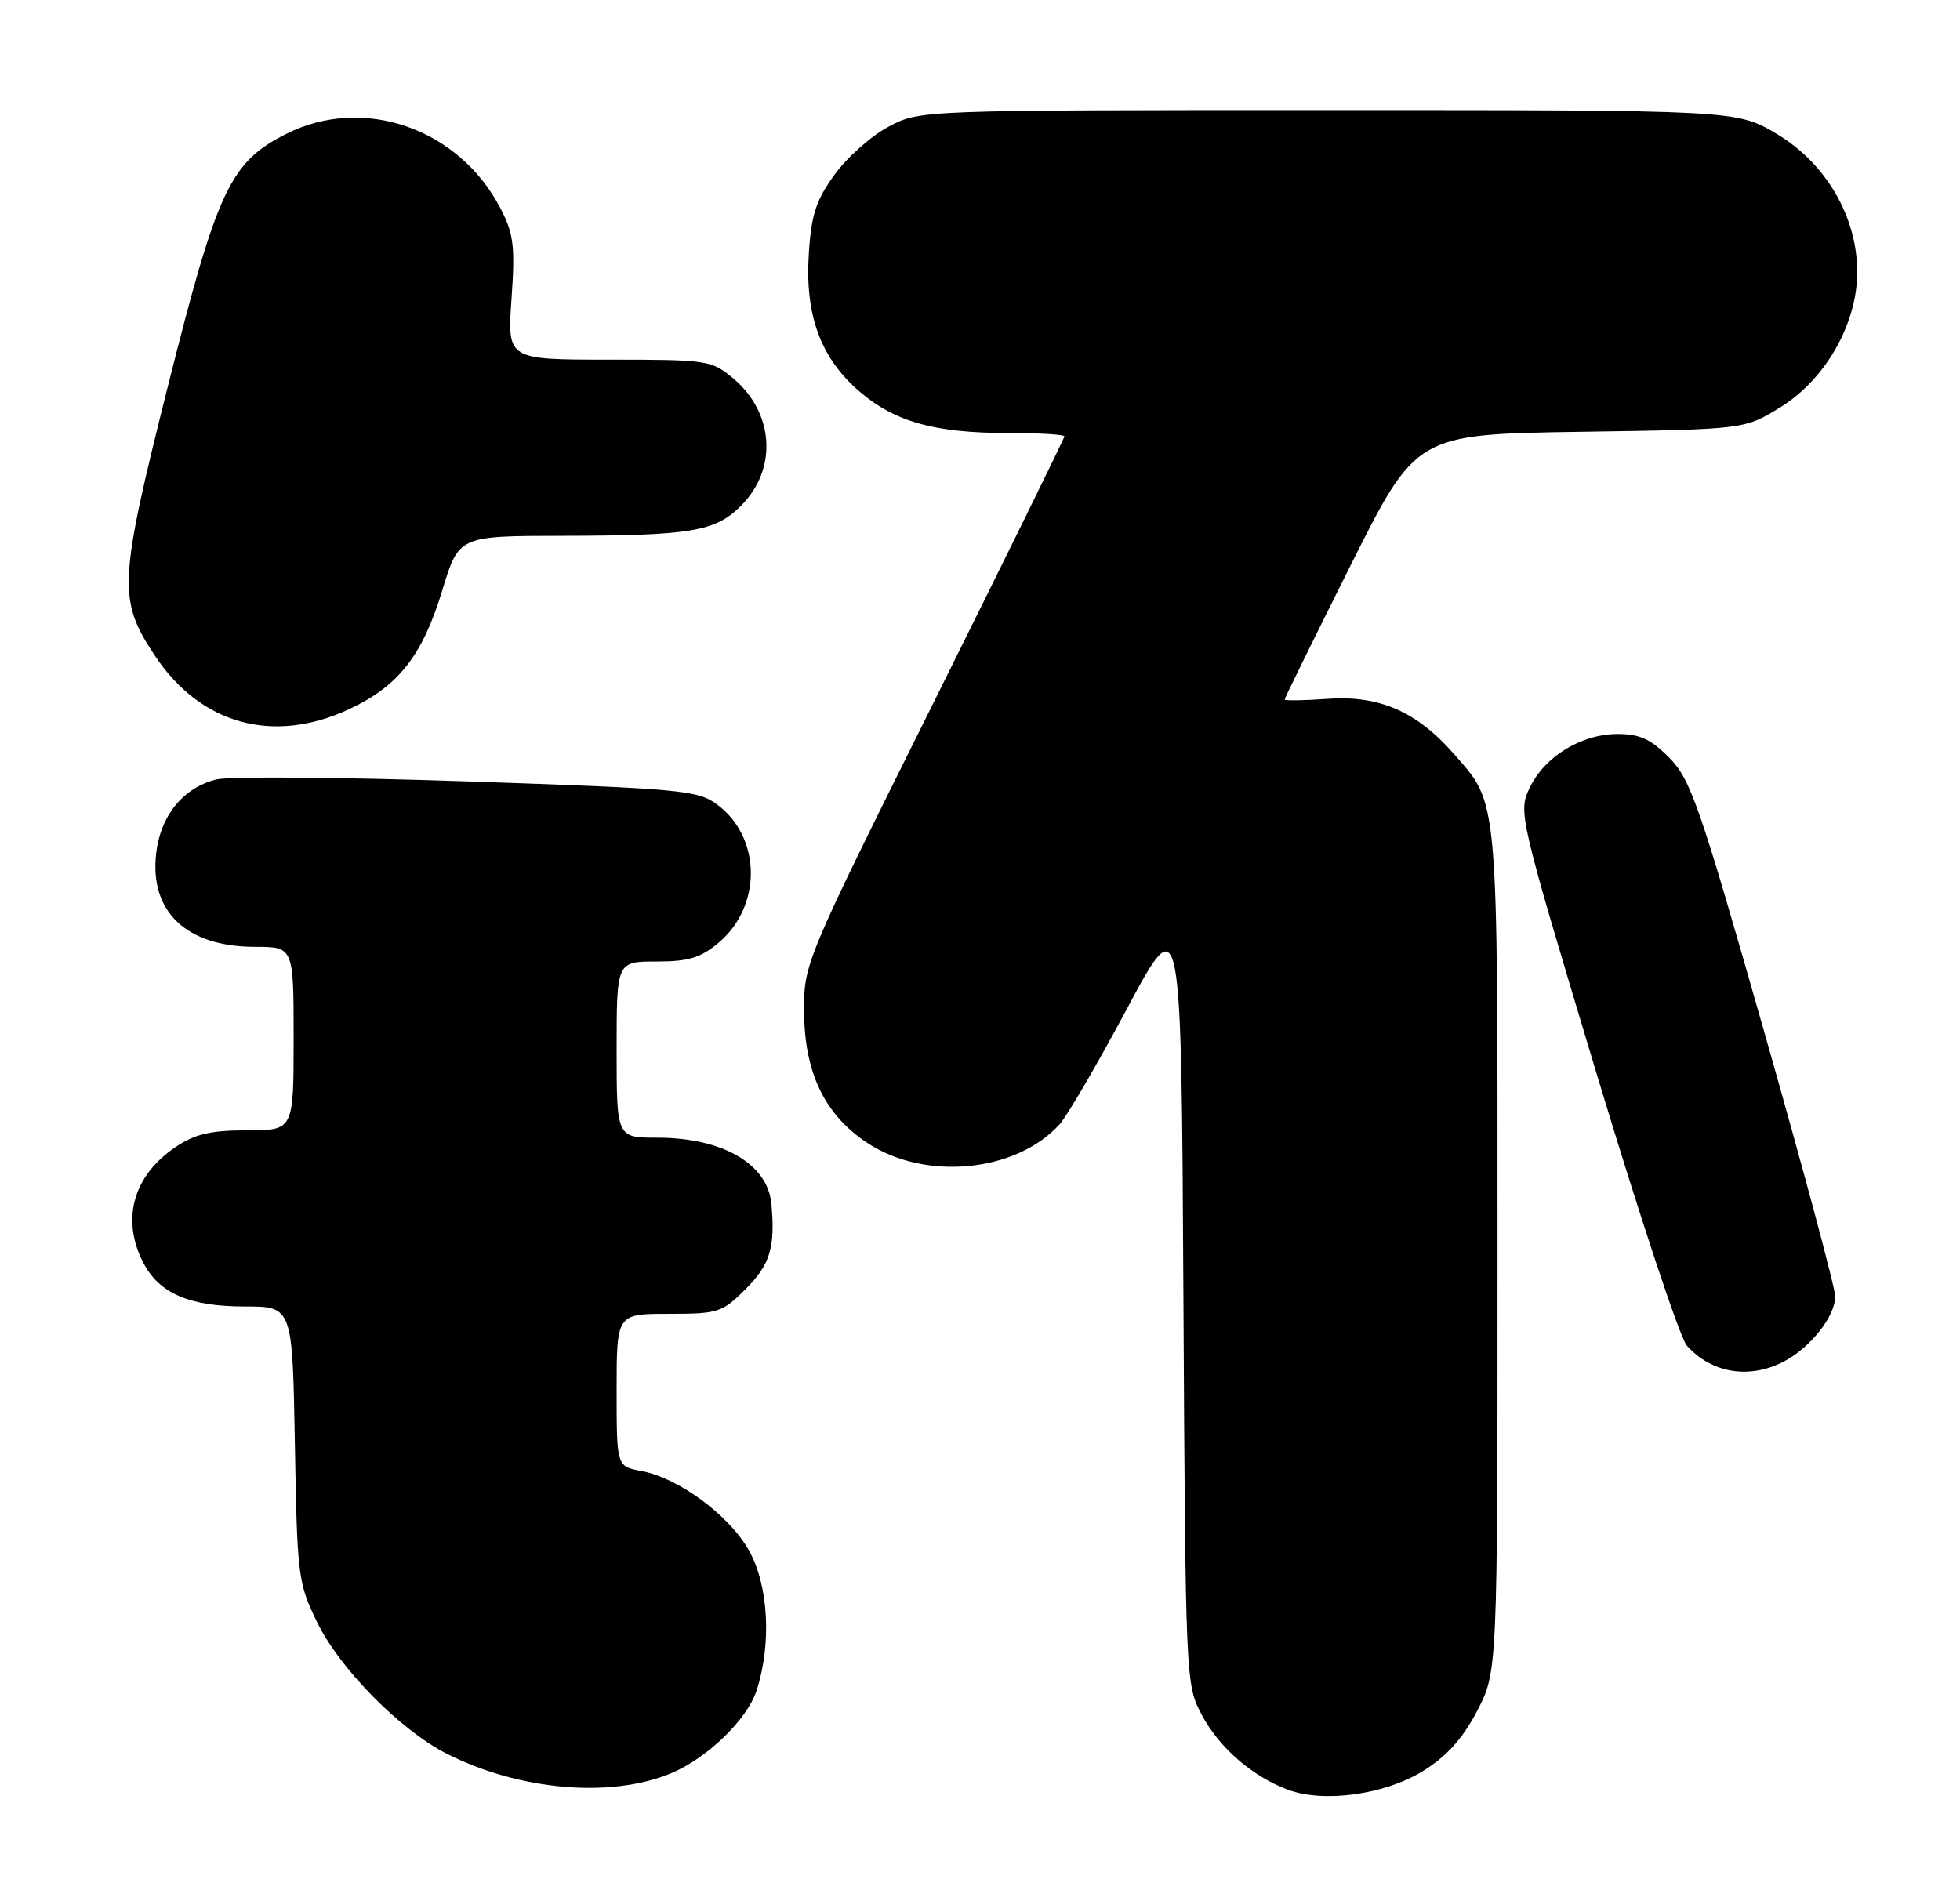 <?xml version="1.0" encoding="UTF-8" standalone="no"?>
<!DOCTYPE svg PUBLIC "-//W3C//DTD SVG 1.1//EN" "http://www.w3.org/Graphics/SVG/1.1/DTD/svg11.dtd" >
<svg xmlns="http://www.w3.org/2000/svg" xmlns:xlink="http://www.w3.org/1999/xlink" version="1.1" viewBox="0 0 267 256">
 <g >
 <path fill="currentColor"
d=" M 193.84 241.29 C 197.07 239.30 199.23 236.90 201.21 233.12 C 204.00 227.77 204.00 227.77 204.00 170.35 C 204.00 107.53 204.19 109.71 197.97 102.62 C 192.96 96.92 187.83 94.70 180.83 95.21 C 177.62 95.44 175.00 95.48 175.00 95.30 C 175.00 95.12 179.03 86.92 183.96 77.07 C 192.93 59.17 192.93 59.17 215.29 58.83 C 237.66 58.50 237.66 58.50 242.54 55.48 C 248.69 51.68 253.00 44.09 253.00 37.07 C 253.00 29.55 248.74 22.24 242.04 18.25 C 236.59 15.00 236.59 15.00 180.95 15.00 C 125.31 15.00 125.31 15.00 121.06 17.25 C 118.71 18.49 115.40 21.43 113.69 23.79 C 111.16 27.28 110.51 29.27 110.18 34.58 C 109.64 42.98 111.80 48.82 117.14 53.39 C 121.94 57.49 127.38 59.00 137.44 59.00 C 141.60 59.00 145.00 59.20 145.00 59.45 C 145.00 59.69 137.01 75.95 127.25 95.57 C 109.55 131.14 109.50 131.26 109.54 137.87 C 109.58 146.15 112.35 151.88 118.14 155.71 C 126.02 160.93 138.42 159.73 144.35 153.17 C 145.37 152.04 149.51 144.93 153.56 137.36 C 160.92 123.60 160.92 123.60 161.21 176.55 C 161.50 229.21 161.51 229.52 163.74 233.69 C 166.14 238.17 170.63 242.05 175.50 243.85 C 180.37 245.65 188.67 244.49 193.84 241.29 Z  M 91.45 241.58 C 96.31 239.55 101.74 234.31 103.04 230.39 C 105.14 224.02 104.71 215.98 102.01 211.21 C 99.30 206.41 92.45 201.36 87.36 200.41 C 84.00 199.78 84.00 199.78 84.00 189.39 C 84.00 179.00 84.00 179.00 91.10 179.00 C 97.84 179.00 98.37 178.83 101.60 175.60 C 104.91 172.29 105.63 169.91 105.08 164.00 C 104.58 158.57 98.41 155.00 89.53 155.00 C 84.00 155.00 84.00 155.00 84.00 143.00 C 84.00 131.00 84.00 131.00 89.42 131.00 C 93.79 131.00 95.44 130.50 97.89 128.44 C 103.83 123.44 103.73 114.09 97.69 109.61 C 95.07 107.66 92.83 107.45 63.69 106.46 C 46.54 105.88 31.12 105.76 29.43 106.20 C 24.90 107.37 21.85 111.15 21.27 116.29 C 20.37 124.24 25.41 128.99 34.75 129.00 C 40.00 129.00 40.00 129.00 40.00 141.50 C 40.00 154.00 40.00 154.00 33.65 154.00 C 28.69 154.00 26.55 154.50 23.91 156.28 C 18.14 160.17 16.47 166.15 19.52 172.03 C 21.68 176.22 25.81 178.00 33.37 178.00 C 39.84 178.00 39.84 178.00 40.17 196.75 C 40.49 214.86 40.59 215.69 43.25 221.11 C 46.35 227.41 54.53 235.70 60.82 238.91 C 70.67 243.93 83.21 245.03 91.45 241.58 Z  M 242.96 185.52 C 246.60 183.64 250.00 179.34 250.00 176.63 C 250.00 175.47 245.64 159.22 240.31 140.51 C 231.56 109.81 230.31 106.18 227.41 103.25 C 224.89 100.70 223.37 100.00 220.35 100.00 C 215.41 100.01 210.41 103.07 208.38 107.33 C 206.80 110.64 206.91 111.12 217.43 146.06 C 223.29 165.51 228.85 182.29 229.79 183.34 C 233.17 187.09 238.28 187.94 242.96 185.52 Z  M 47.54 96.63 C 54.28 93.49 57.55 89.33 60.25 80.43 C 62.50 73.02 62.50 73.02 76.50 73.00 C 94.15 72.97 97.42 72.43 100.94 68.91 C 105.94 63.91 105.48 56.26 99.89 51.56 C 96.94 49.08 96.41 49.00 82.97 49.00 C 69.10 49.00 69.10 49.00 69.68 40.72 C 70.18 33.62 69.98 31.88 68.22 28.47 C 62.58 17.49 49.50 12.92 38.98 18.25 C 31.34 22.11 29.61 25.81 22.89 52.54 C 16.16 79.34 16.04 81.70 21.08 89.30 C 27.30 98.70 37.21 101.44 47.54 96.63 Z "/>
</g>
</svg>